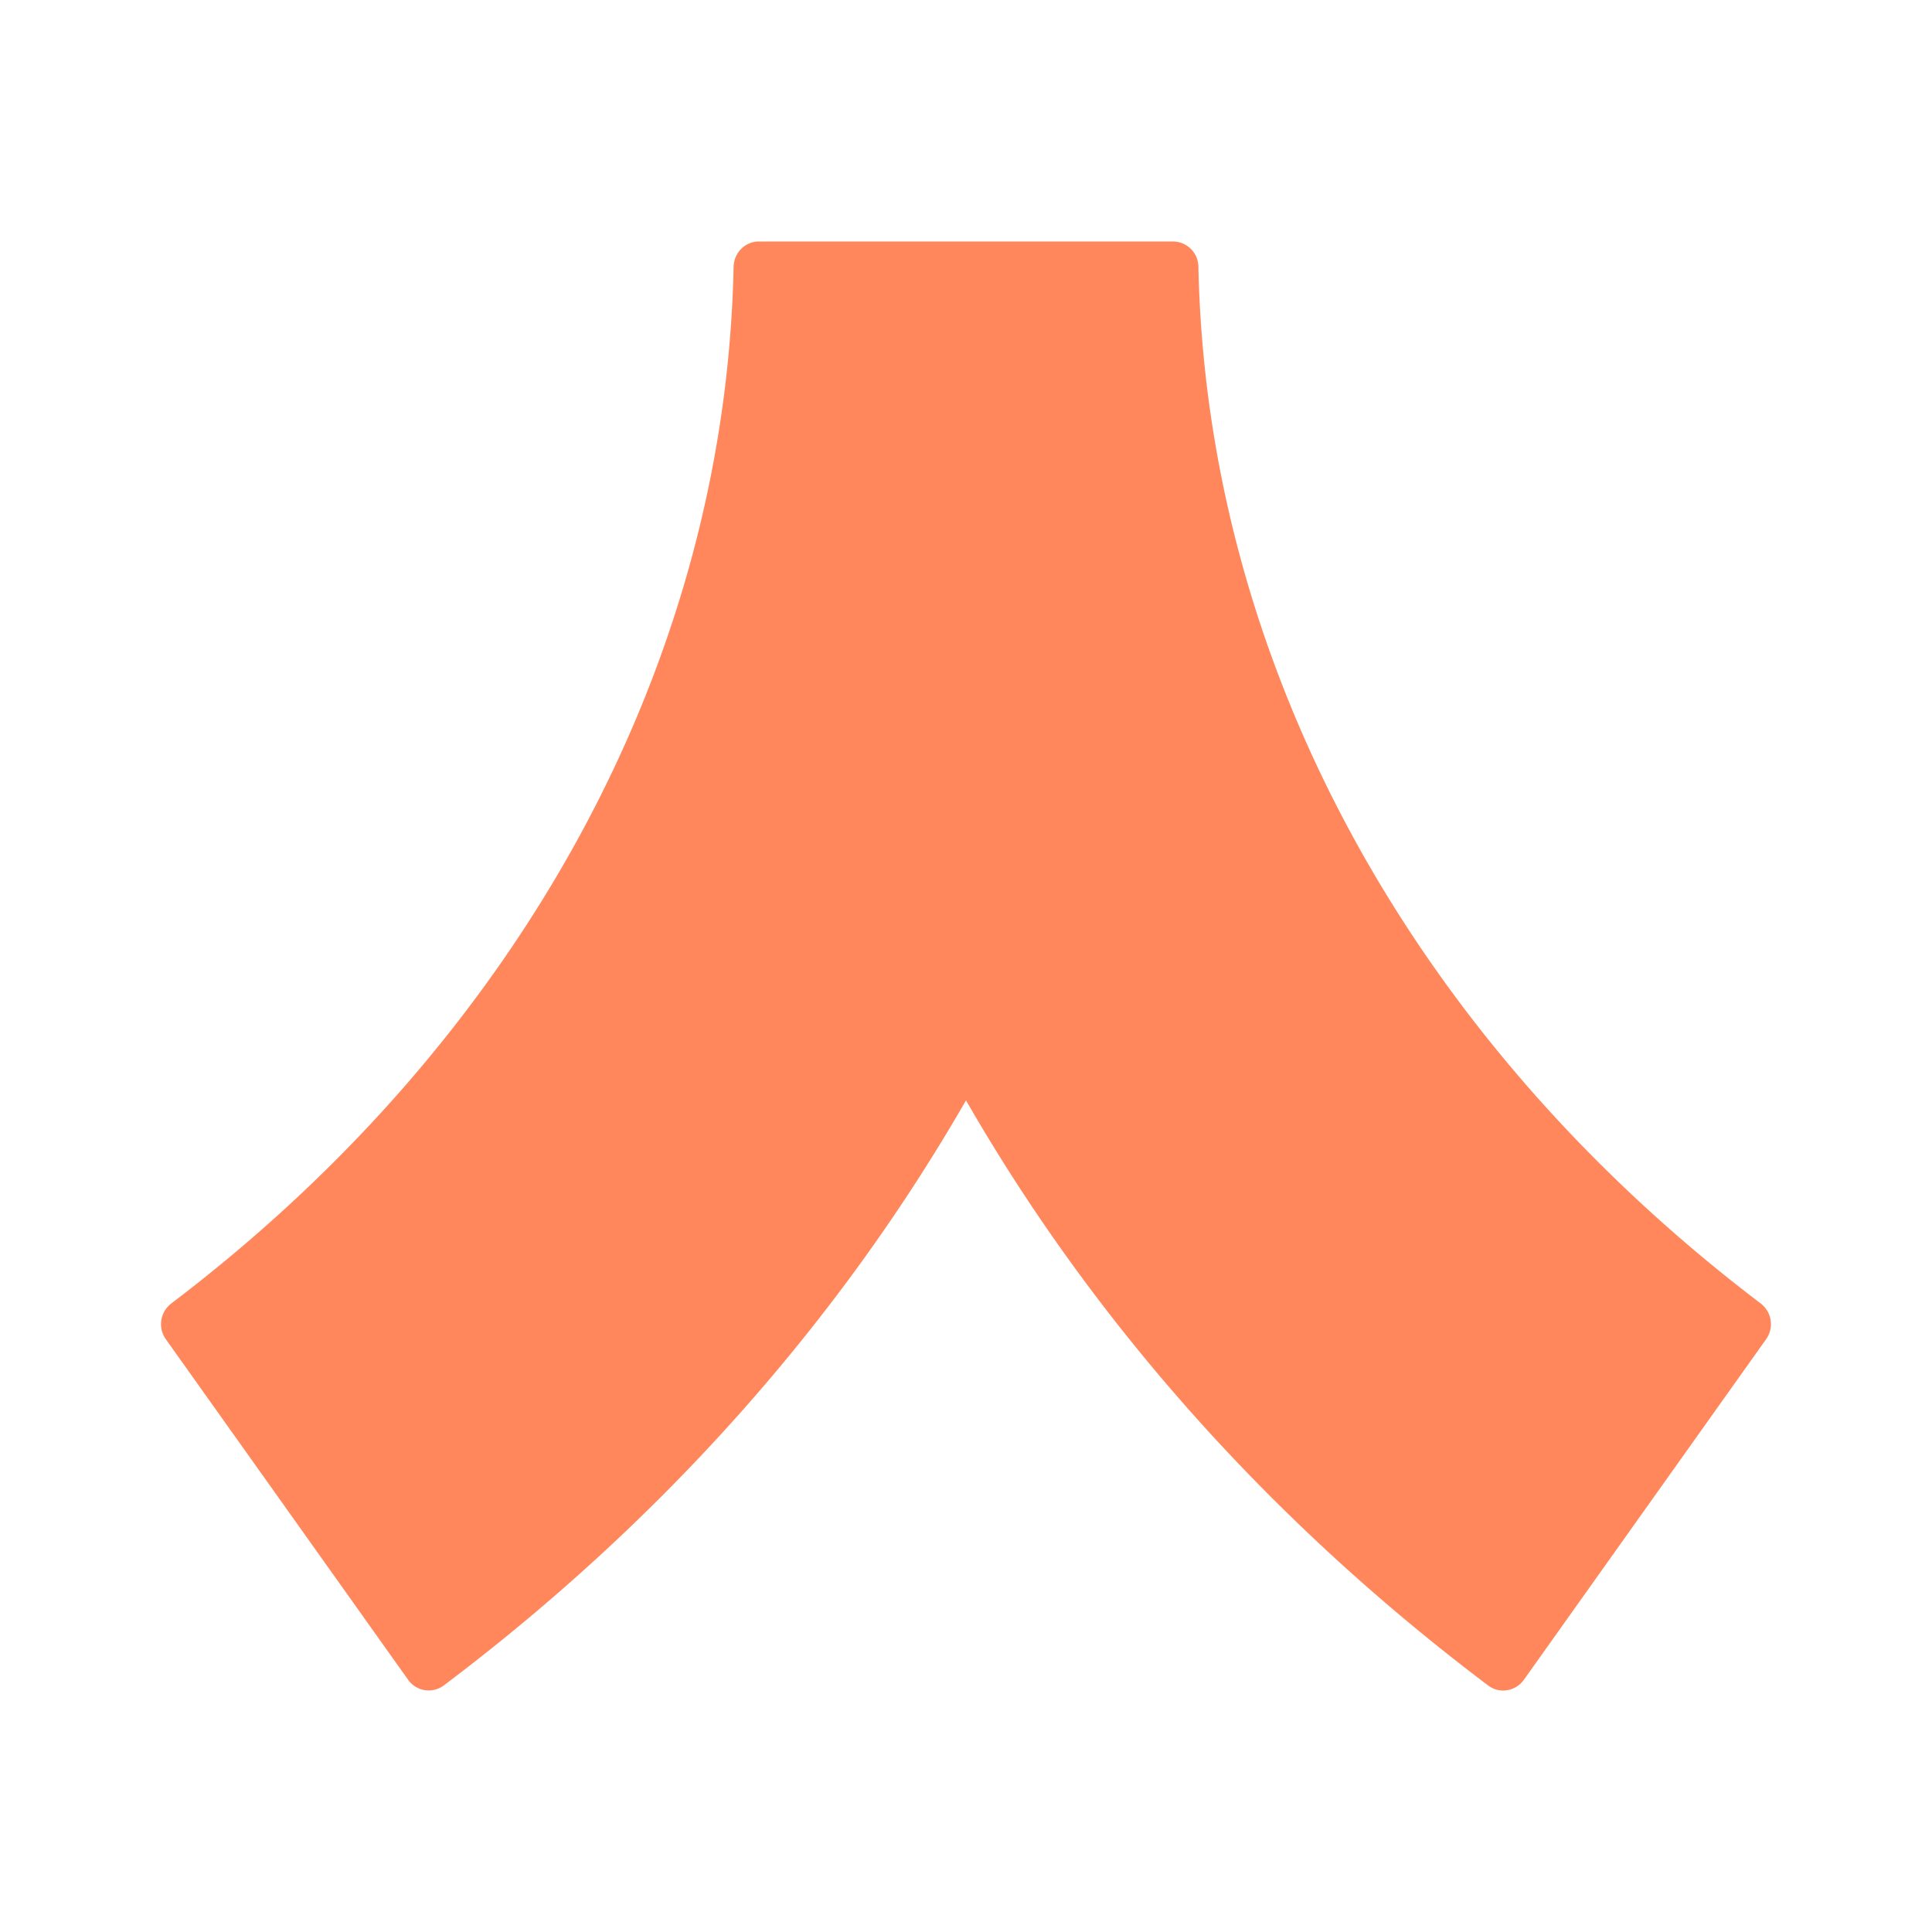 <svg xmlns="http://www.w3.org/2000/svg" width="24" height="24" fill="none" viewBox="0 0 24 24">
    <path fill="#FF875B" d="M14.573 3H9.427c-.172 0-.31.14-.314.316C9.01 8.227 6.48 12.89 2.128 16.192a.323.323 0 0 0-.069.443l3.011 4.232a.313.313 0 0 0 .443.07c2.721-2.05 4.91-4.525 6.487-7.268 1.576 2.743 3.765 5.218 6.487 7.269.14.106.34.073.443-.071l3.01-4.232a.323.323 0 0 0-.068-.443c-4.352-3.302-6.881-7.965-6.985-12.876A.317.317 0 0 0 14.573 3"/>
</svg>
